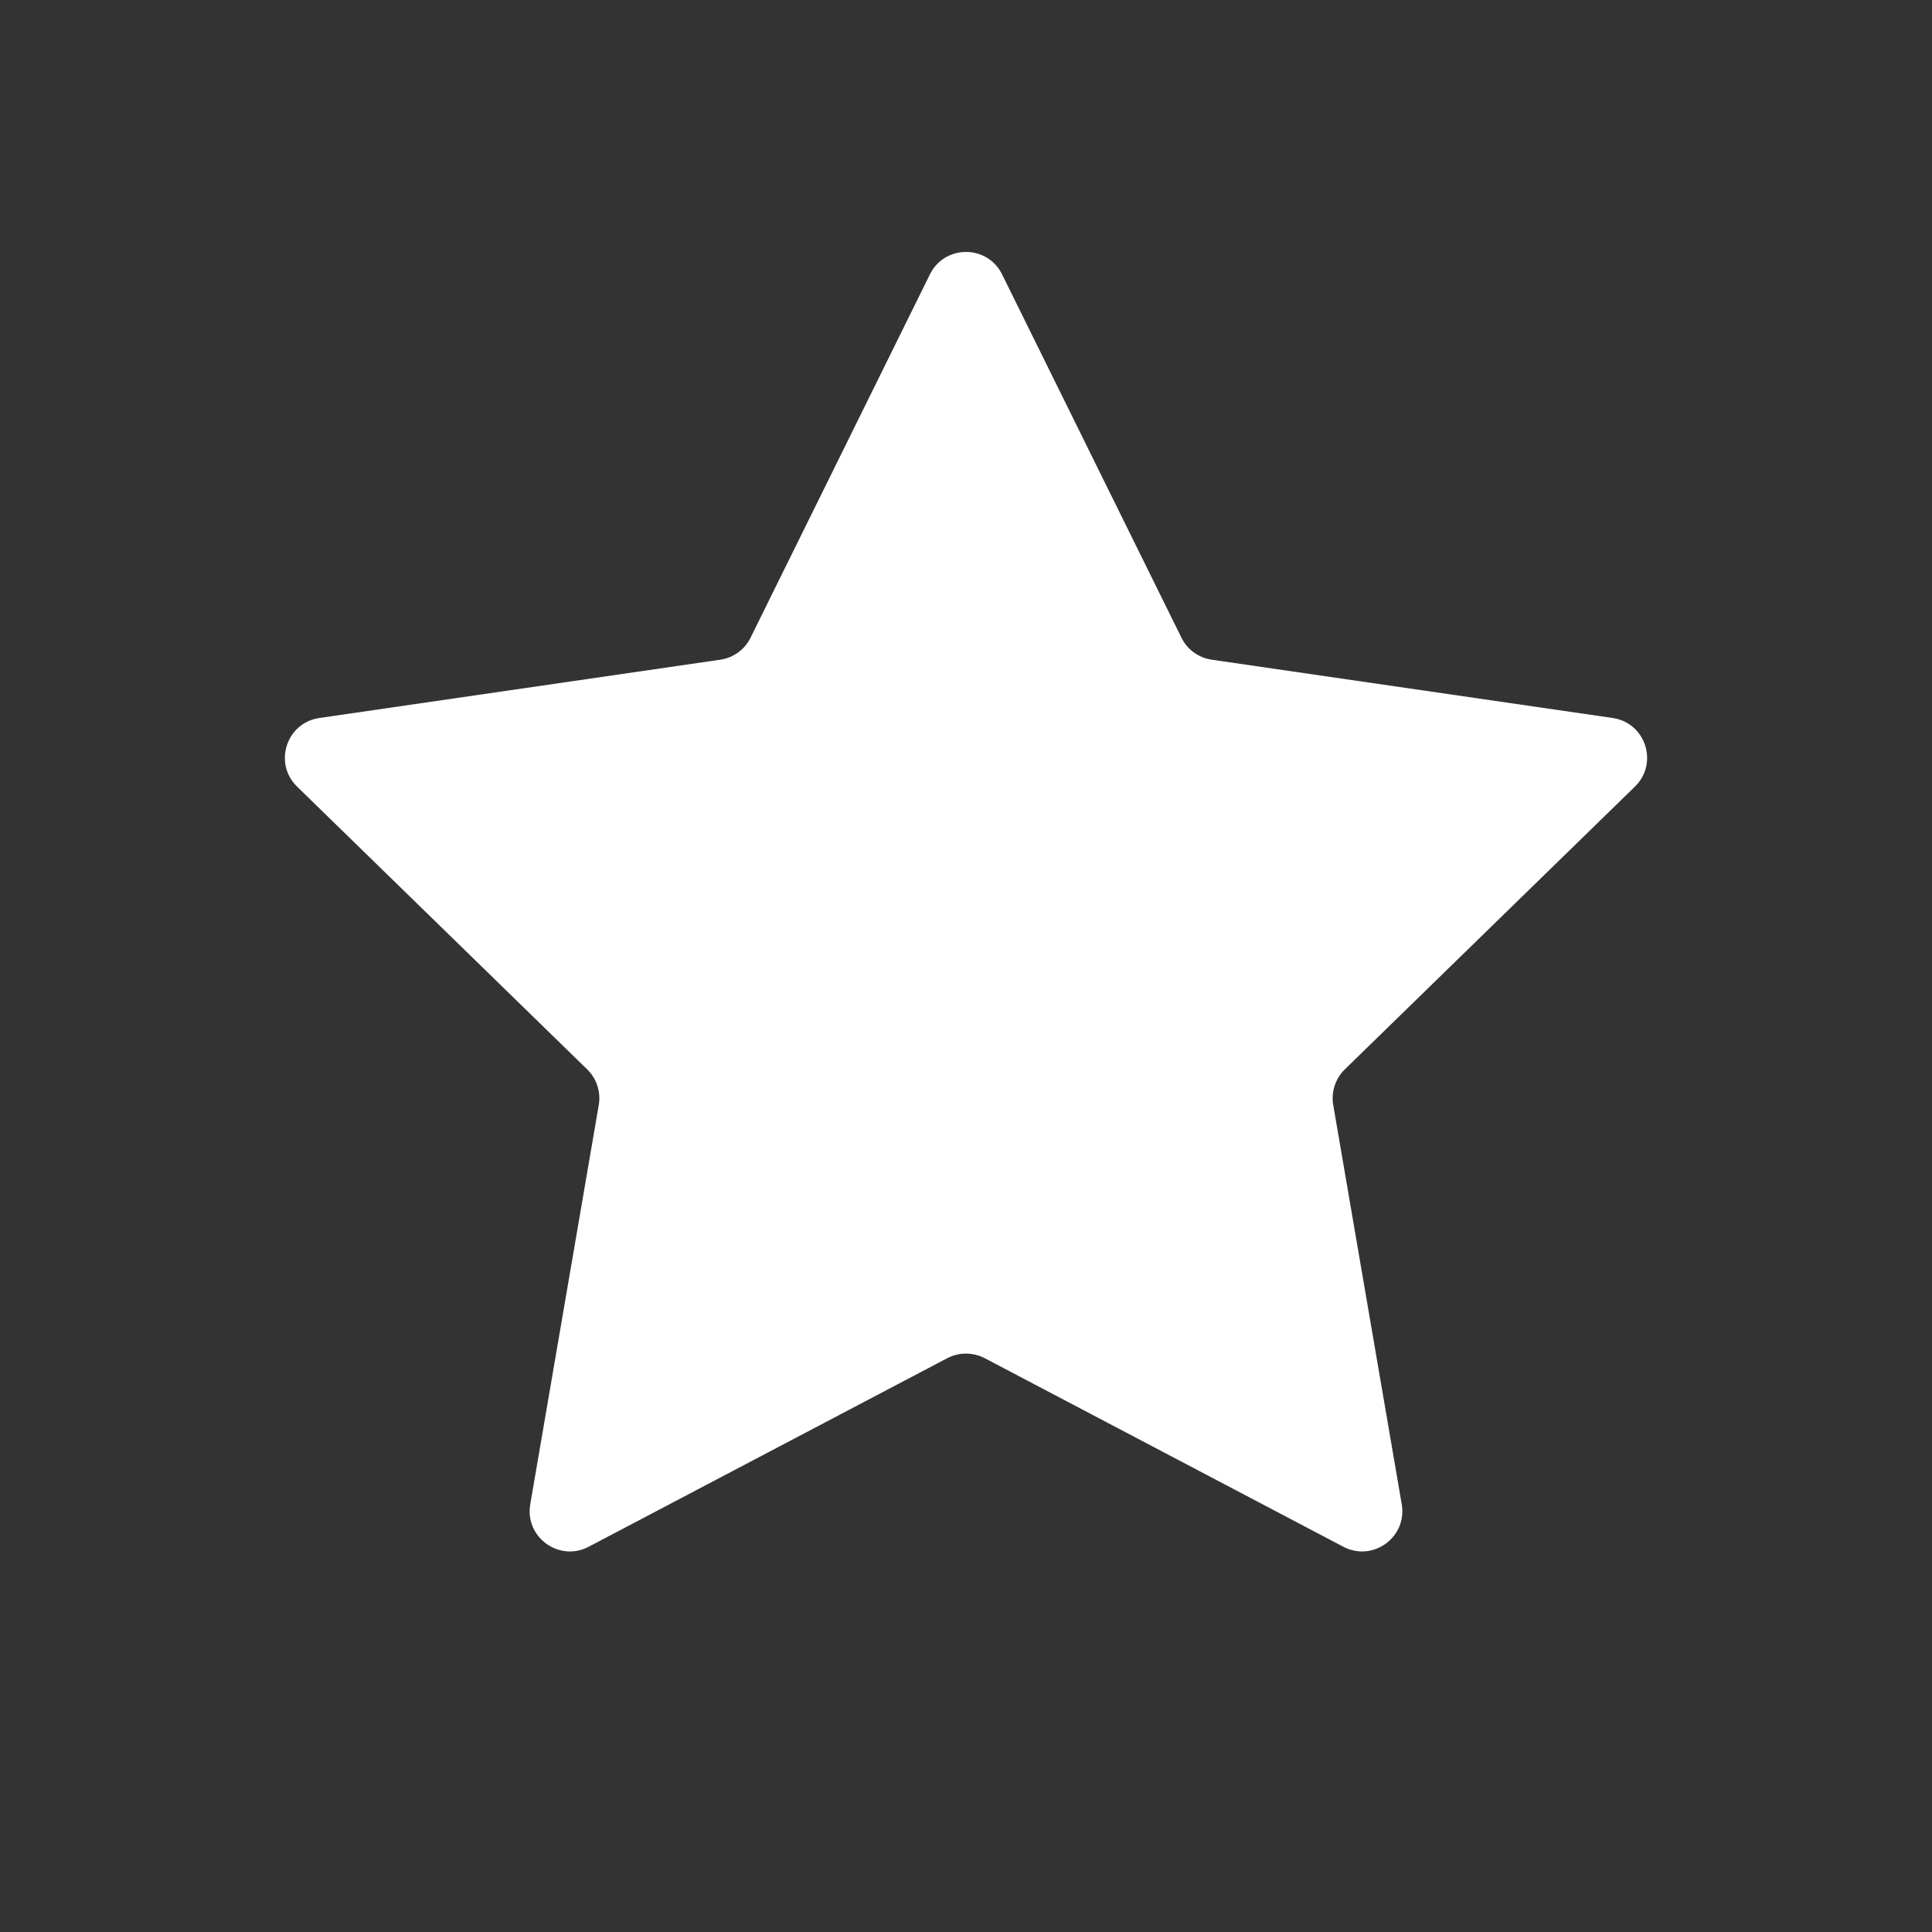 <svg width="24" height="24" viewBox="0 0 24 24" fill="none" xmlns="http://www.w3.org/2000/svg">
<rect x="0" y="0" width="24" height="24" fill="#333333" stroke="none"/>
<path d="M11.552 3.408C11.735 3.037 12.265 3.037 12.448 3.408L14.676 7.921C14.748 8.069 14.889 8.171 15.052 8.195L20.032 8.919C20.443 8.978 20.606 9.482 20.31 9.771L16.706 13.284C16.588 13.399 16.534 13.565 16.562 13.727L17.413 18.687C17.483 19.096 17.054 19.407 16.687 19.214L12.233 16.872C12.087 16.796 11.913 16.796 11.767 16.872L7.313 19.214C6.946 19.407 6.517 19.096 6.587 18.687L7.438 13.727C7.466 13.565 7.412 13.399 7.294 13.284L3.69 9.771C3.394 9.482 3.557 8.978 3.968 8.919L8.948 8.195C9.111 8.171 9.252 8.069 9.324 7.921L11.552 3.408Z" fill="white"/>
</svg>
